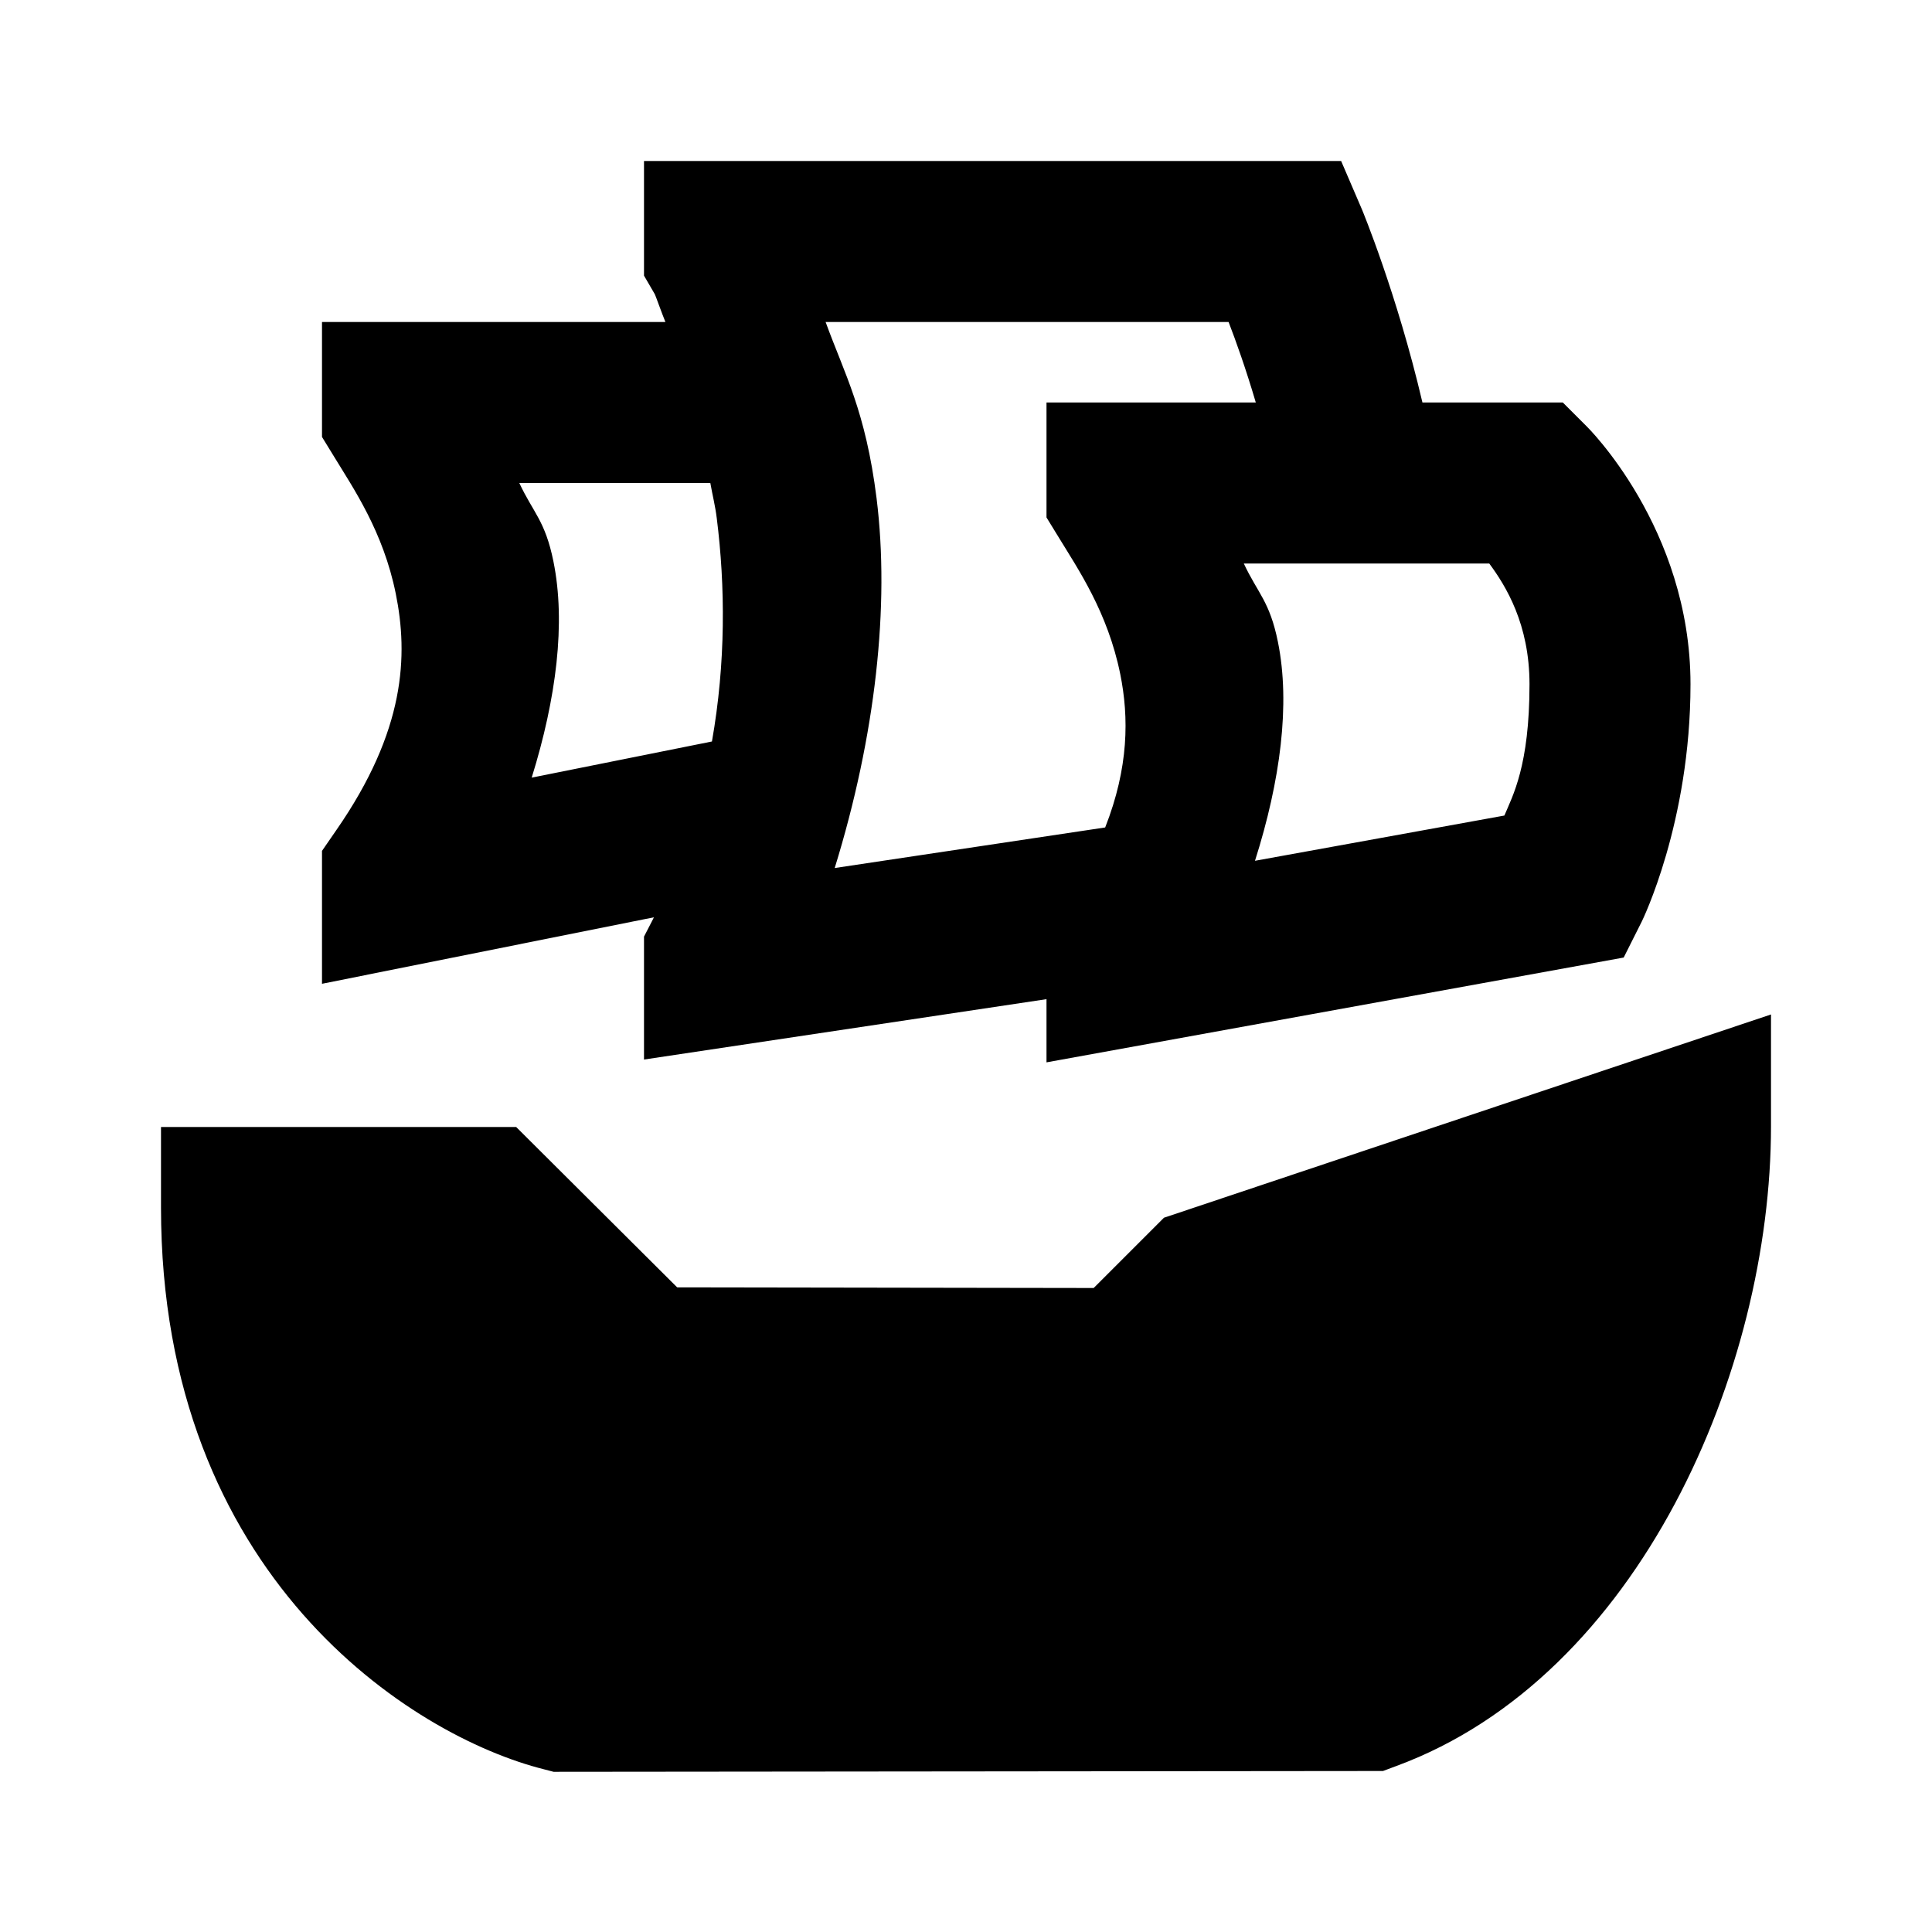 <?xml version="1.0"?>
<svg xmlns="http://www.w3.org/2000/svg" viewBox="0 0 24 24">
    <path d="M 8 2 L 8 3.424 L 8.135 3.656 C 8.143 3.671 8.225 3.901 8.266 4 L 4 4 L 4 5.428 L 4.146 5.666 C 4.393 6.071 4.76 6.604 4.916 7.373 C 5.072 8.142 5.038 9.073 4.178 10.312 L 4 10.57 L 4 12.221 L 8.123 11.395 C 8.119 11.403 8.116 11.411 8.111 11.42 L 8 11.635 L 8 13.162 L 13 12.412 L 13 13.197 L 20.17 11.895 L 20.395 11.447 C 20.395 11.447 21 10.222 21 8.5 C 21 6.556 19.707 5.293 19.707 5.293 L 19.414 5 L 19 5 L 17.67 5 C 17.354 3.649 16.92 2.605 16.92 2.605 L 16.66 2 L 8 2 z M 10.256 4 L 15.262 4 C 15.353 4.236 15.474 4.573 15.6 5 L 13 5 L 13 6.428 L 13.146 6.666 C 13.393 7.071 13.76 7.604 13.916 8.373 C 14.025 8.911 14.022 9.534 13.729 10.279 L 10.369 10.783 C 10.877 9.139 11.055 7.521 10.889 6.189 C 10.753 5.104 10.491 4.646 10.256 4 z M 6.451 6 L 8.824 6 C 8.85 6.148 8.885 6.283 8.904 6.438 C 9.01 7.28 9.017 8.231 8.844 9.211 L 6.605 9.66 C 6.911 8.676 7.03 7.737 6.875 6.975 C 6.773 6.469 6.624 6.37 6.451 6 z M 15.451 7 L 18.5 7 C 18.707 7.28 19 7.754 19 8.5 C 19 9.515 18.79 9.887 18.688 10.131 L 15.59 10.693 C 15.906 9.697 16.031 8.746 15.875 7.975 C 15.773 7.469 15.624 7.37 15.451 7 z M 22 12.602 L 14.459 15.127 L 13.586 16 L 8.412 15.992 L 6.412 14 L 2 14 L 2 15 C 2 19.58 5.113 21.567 6.758 21.979 L 6.877 22.01 L 17.18 22 L 17.346 21.938 C 20.369 20.823 22 17.01 22 13.99 L 22 12.602 z"/>
</svg>
